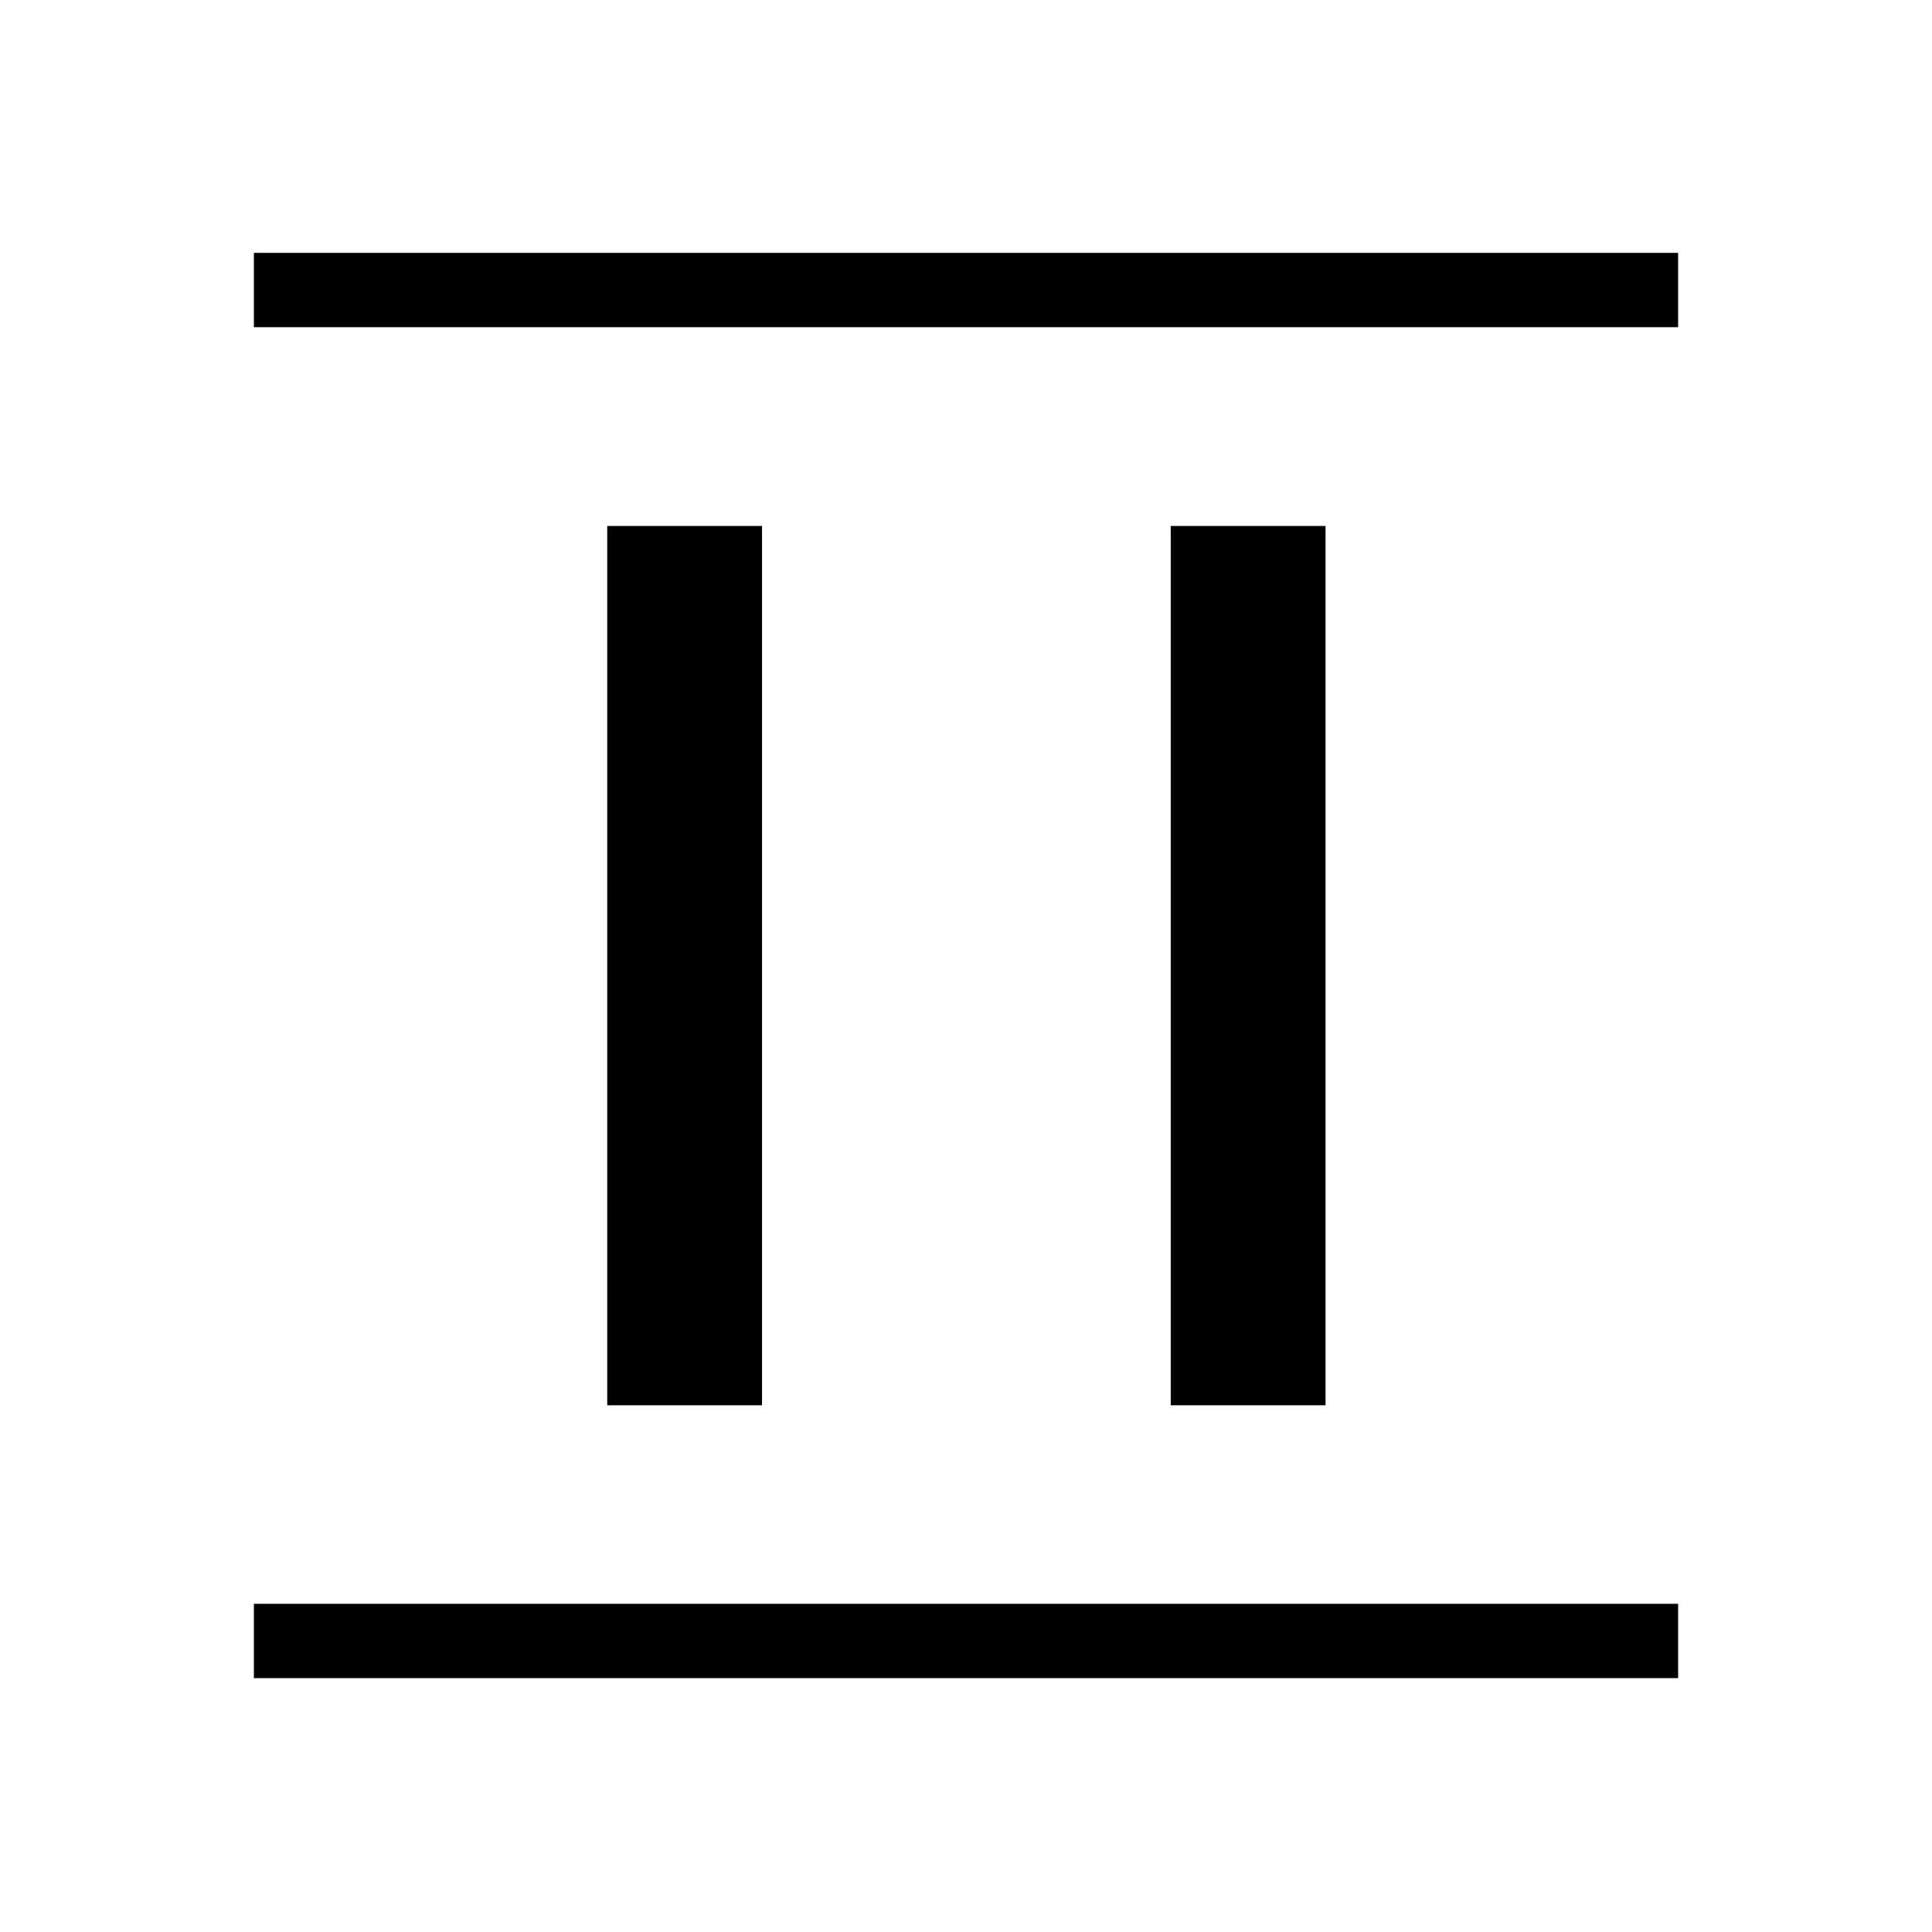 <svg xmlns="http://www.w3.org/2000/svg" height="24" viewBox="0 -960 960 960" width="24"><path d="M301.73-261.73v-436.92h76.92v436.92h-76.92Zm280 0v-436.92h76.92v436.92h-76.92ZM126.15-797.42v-36.93h707.7v36.93h-707.7Zm0 671.27v-36.93h707.7v36.93h-707.7Z"/></svg>